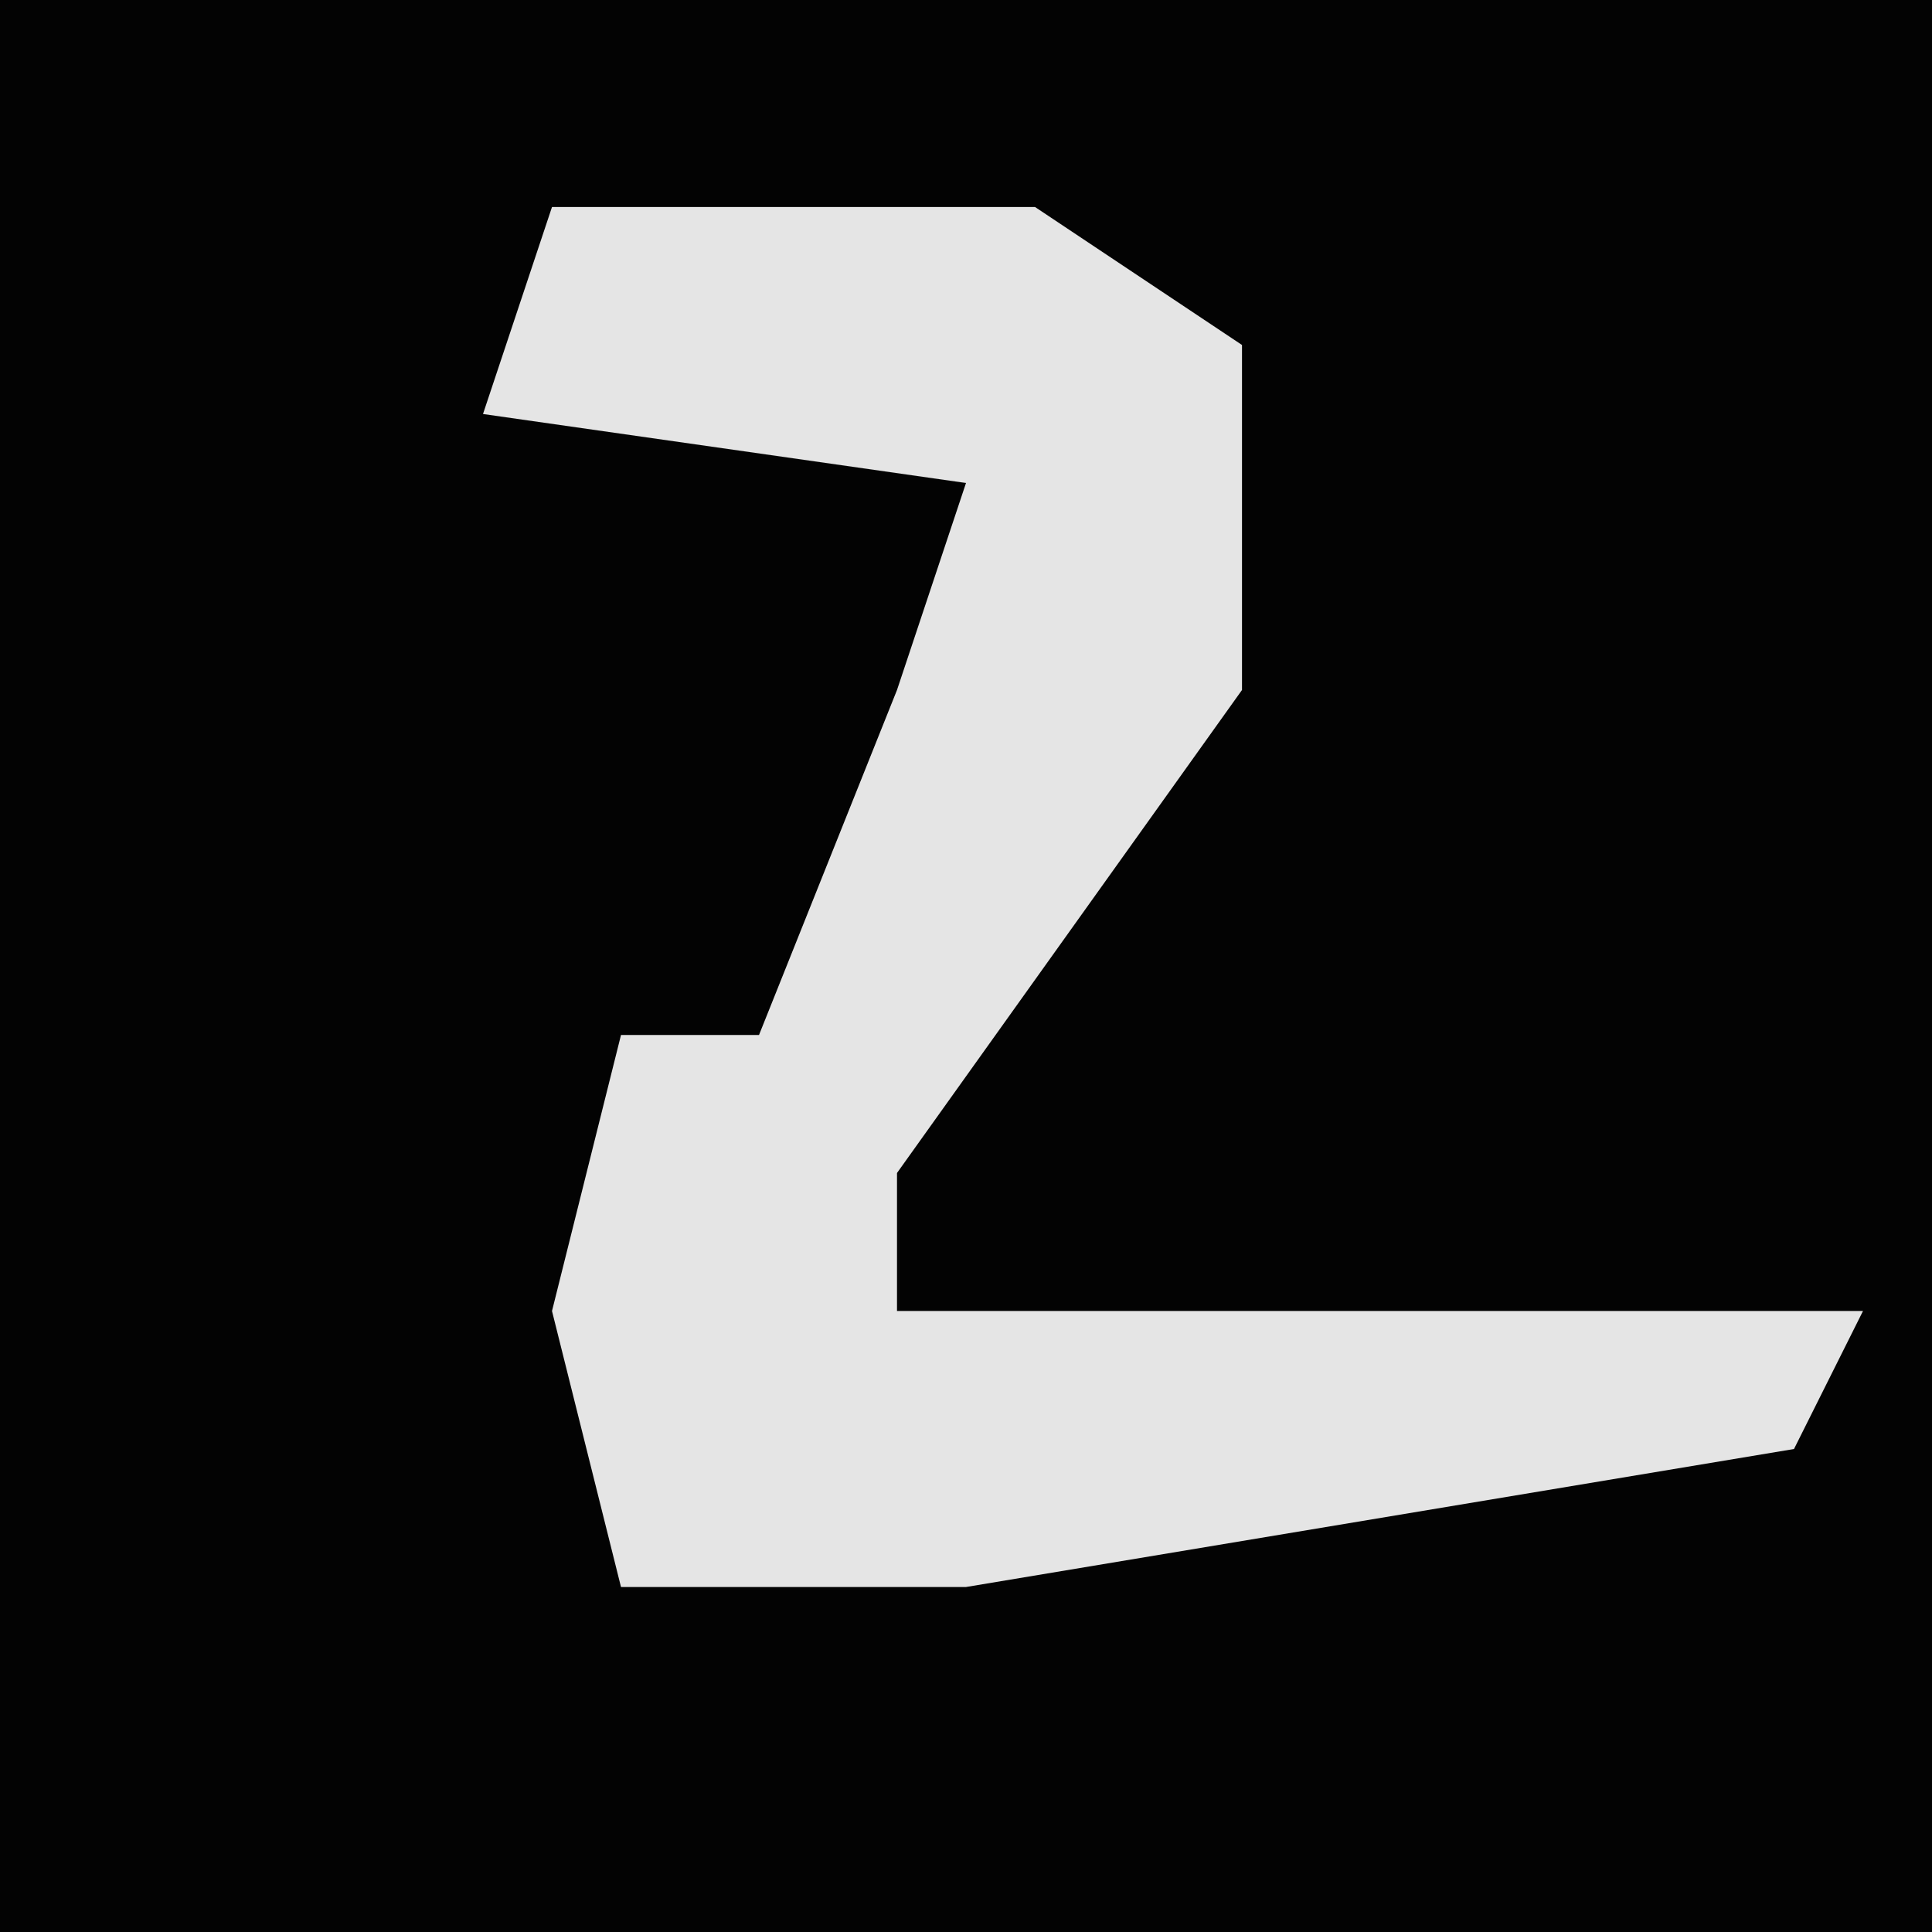 <?xml version="1.0" encoding="UTF-8"?>
<svg version="1.1" xmlns="http://www.w3.org/2000/svg" width="28" height="28">
<path d="M0,0 L28,0 L28,28 L0,28 Z " fill="#030303" transform="translate(0,0)"/>
<path d="M0,0 L7,0 L10,2 L10,7 L5,14 L5,16 L19,16 L18,18 L6,20 L1,20 L0,16 L1,12 L3,12 L5,7 L6,4 L-1,3 Z " fill="#E5E5E5" transform="translate(8,3)"/>
</svg>
